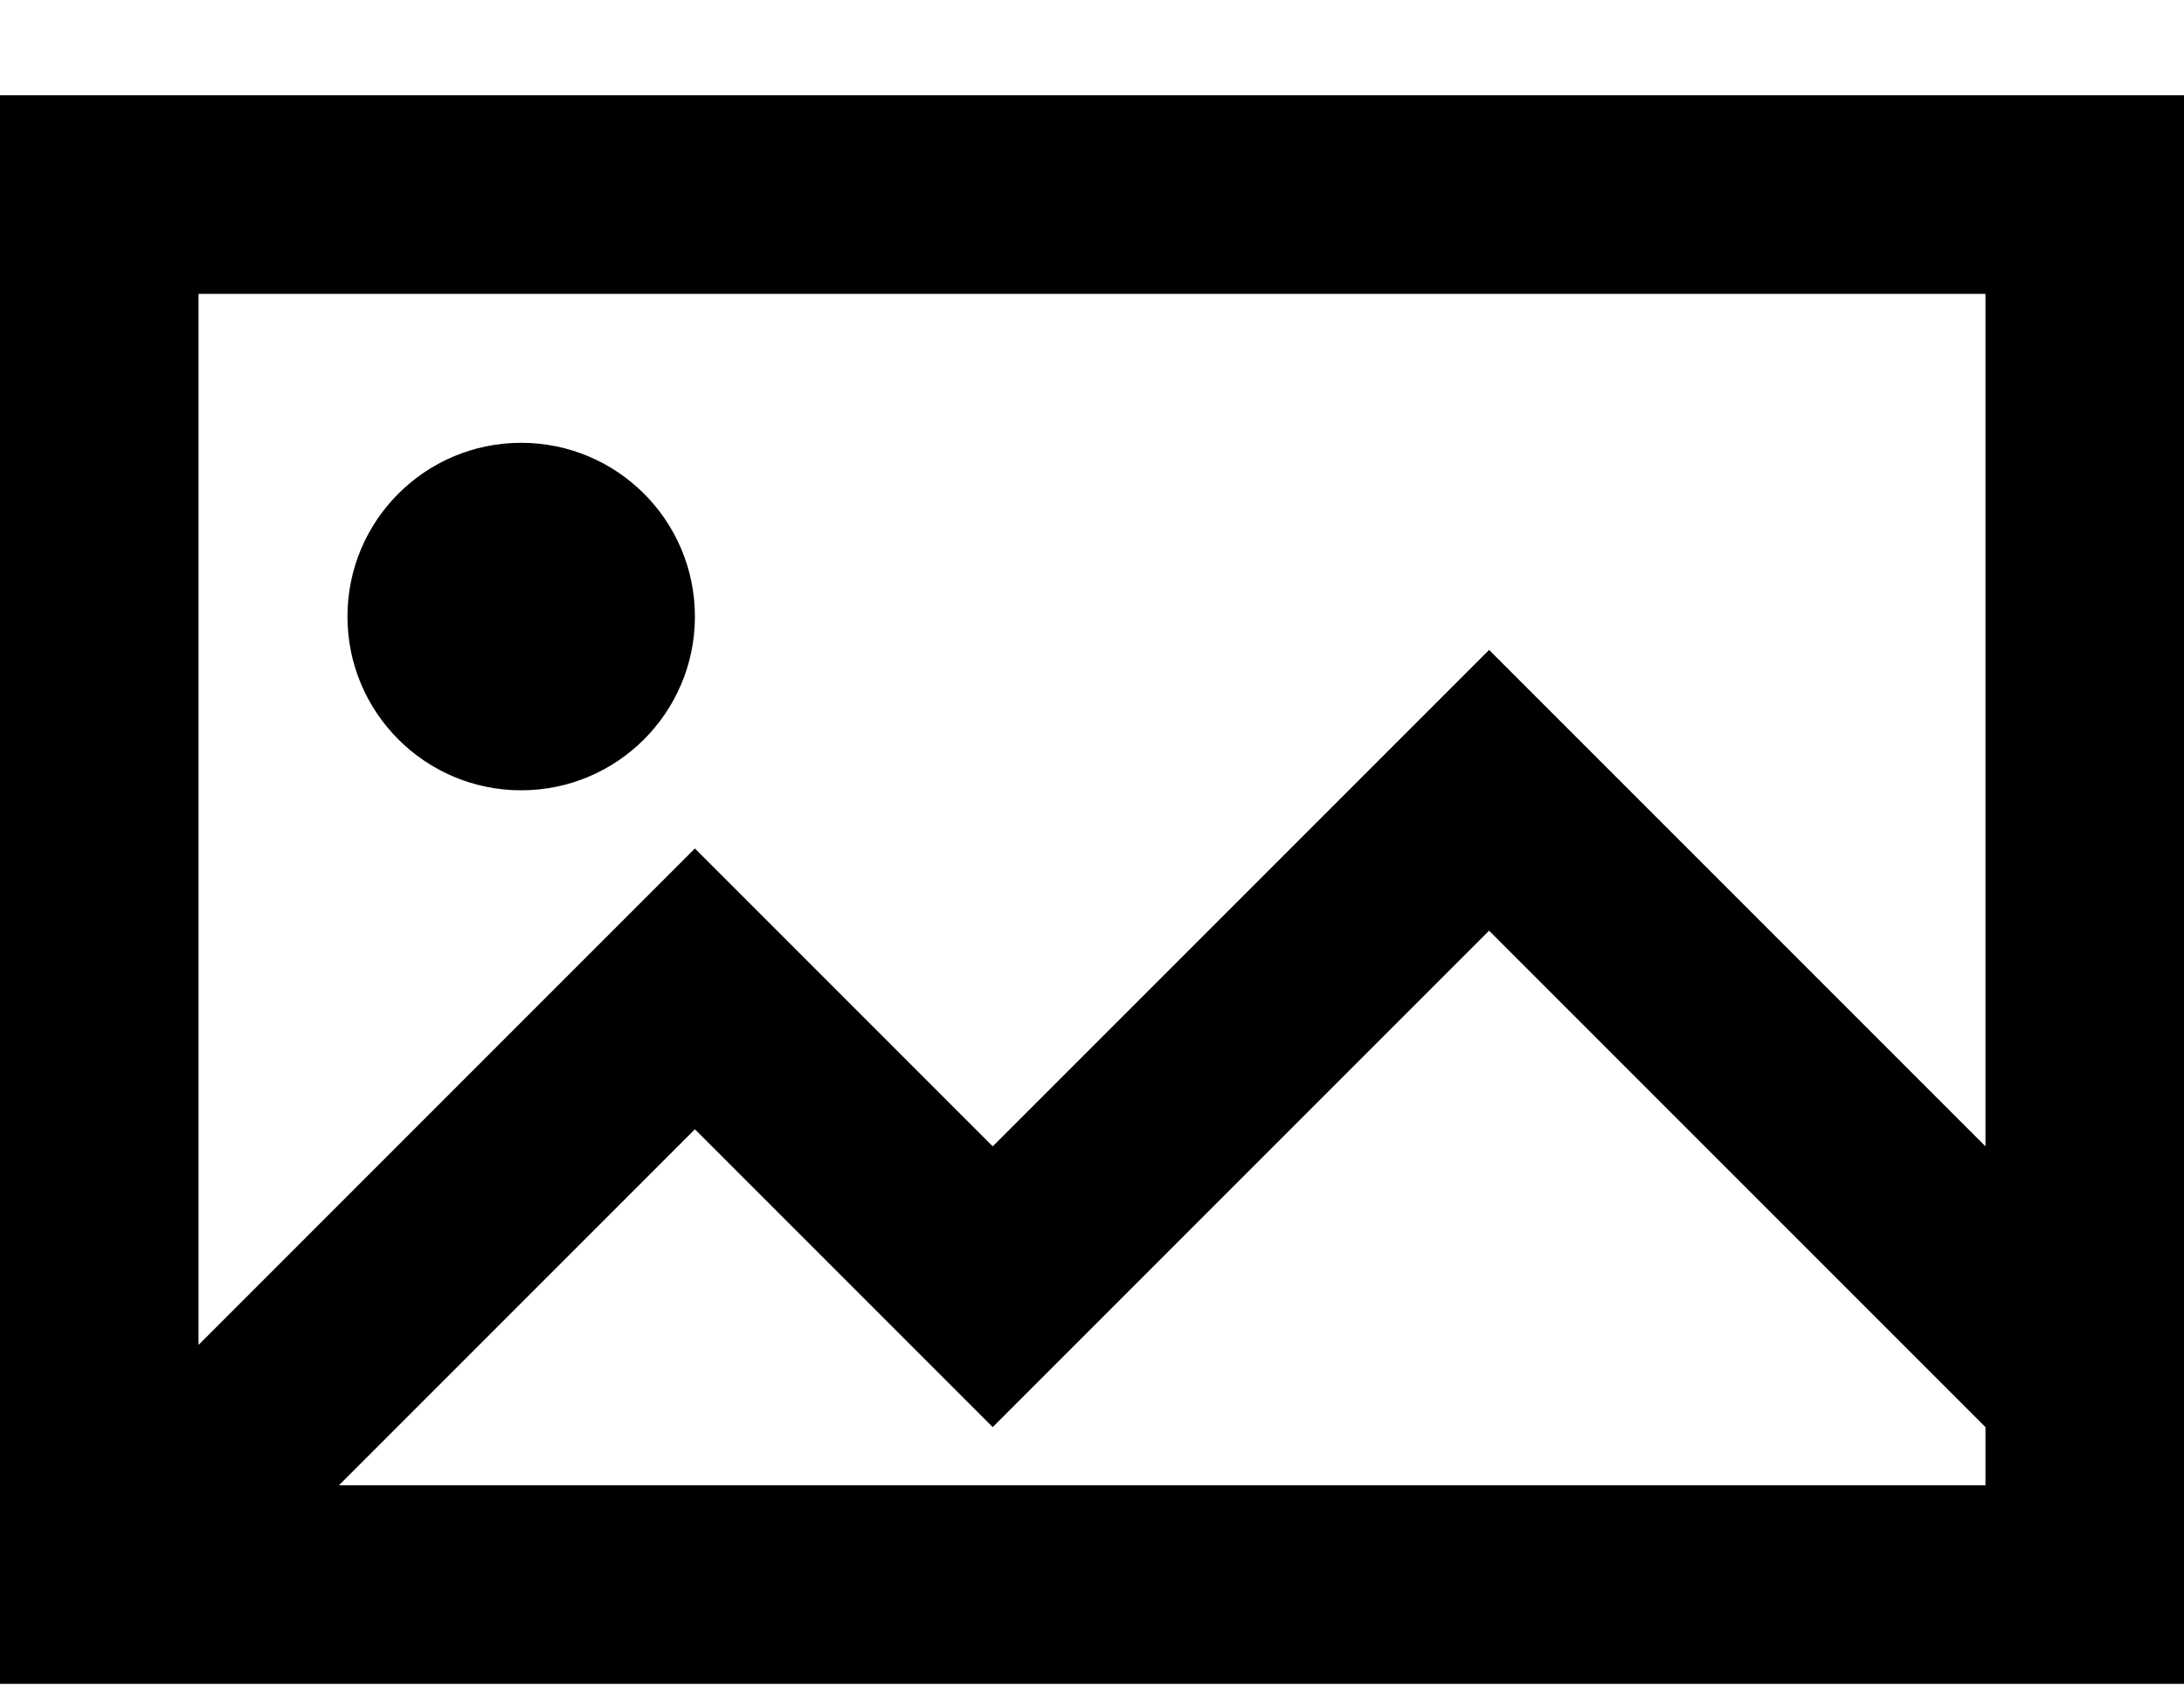 <svg width="22" height="17" viewBox="0 0 22 17" fill="none" xmlns="http://www.w3.org/2000/svg">
<path d="M5.25 4.46C4.284 4.46 3.5 5.243 3.5 6.21C3.5 7.176 4.284 7.96 5.25 7.96C6.216 7.96 7 7.176 7 6.21C7 5.243 6.216 4.46 5.25 4.46Z" fill="black"/>
<path fill-rule="evenodd" clip-rule="evenodd" d="M0 16.96V0.96H22V16.96H0ZM20 11.546V2.96H2V13.546L7 8.546L10 11.546L15 6.546L20 11.546ZM20 14.374L15 9.374L10 14.374L7 11.374L3.414 14.96H20V14.374Z" fill="black"/>
</svg>
